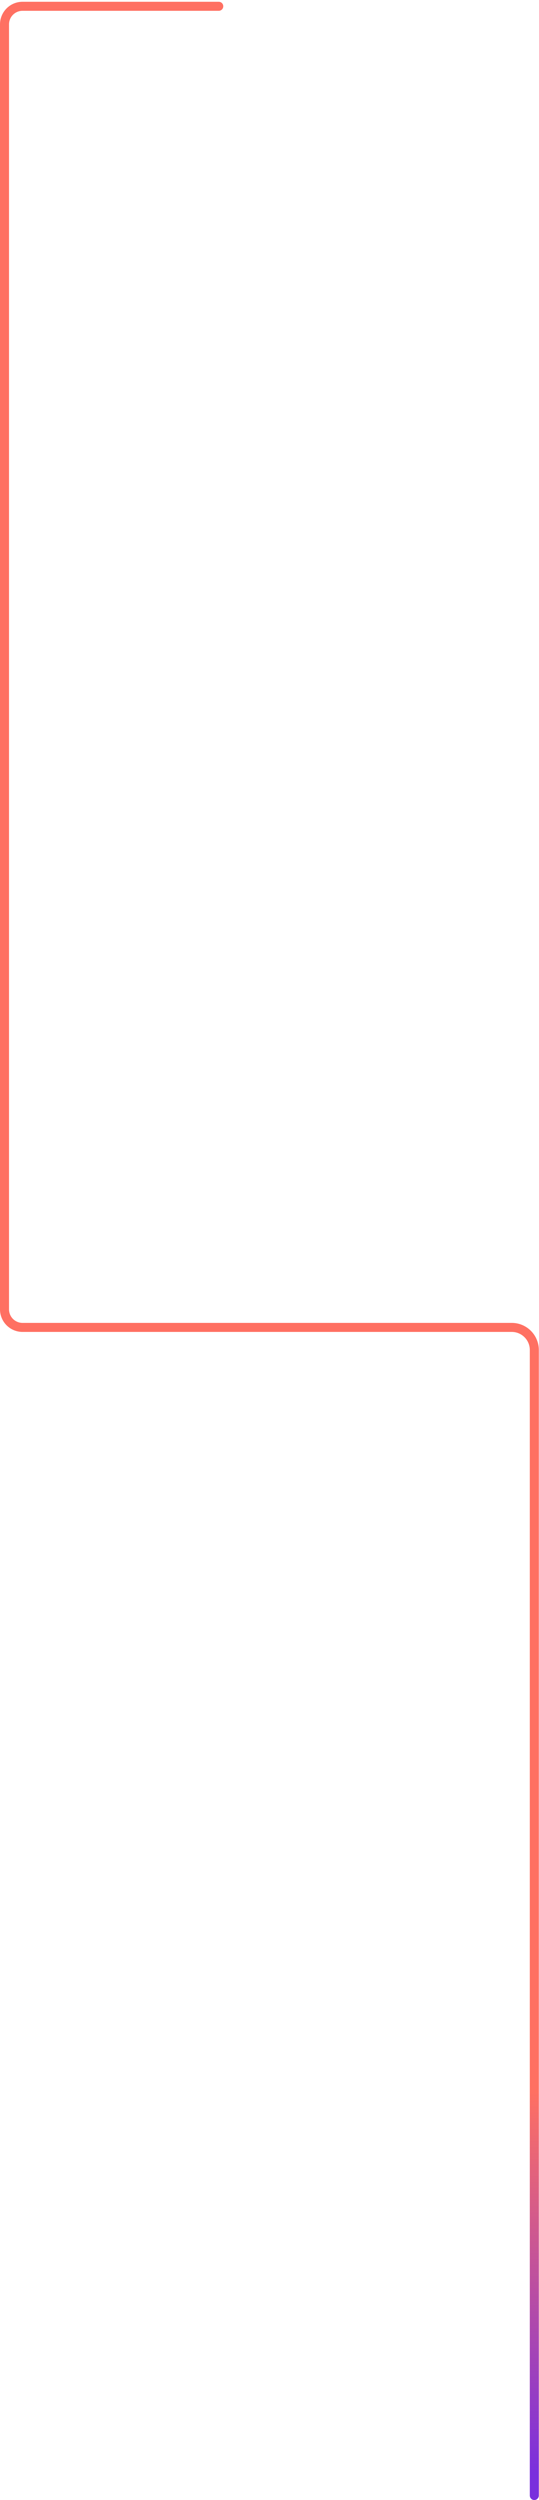 <svg width="239" height="1107" fill="none" xmlns="http://www.w3.org/2000/svg"><path d="M236.918 1104.96V597.753c0-5.522-4.477-10-10-10H10a8 8 0 0 1-8-8V10.786a8 8 0 0 1 8-8h87" stroke="url(#paint0_linear)" stroke-width="4" stroke-linecap="round" stroke-linejoin="round"/><defs><linearGradient id="paint0_linear" x1="254.943" y1="925.871" x2="254.943" y2="1095" gradientUnits="userSpaceOnUse"><stop stop-color="#FF7062"/><stop offset="1" stop-color="#7A2FDD"/></linearGradient></defs></svg>